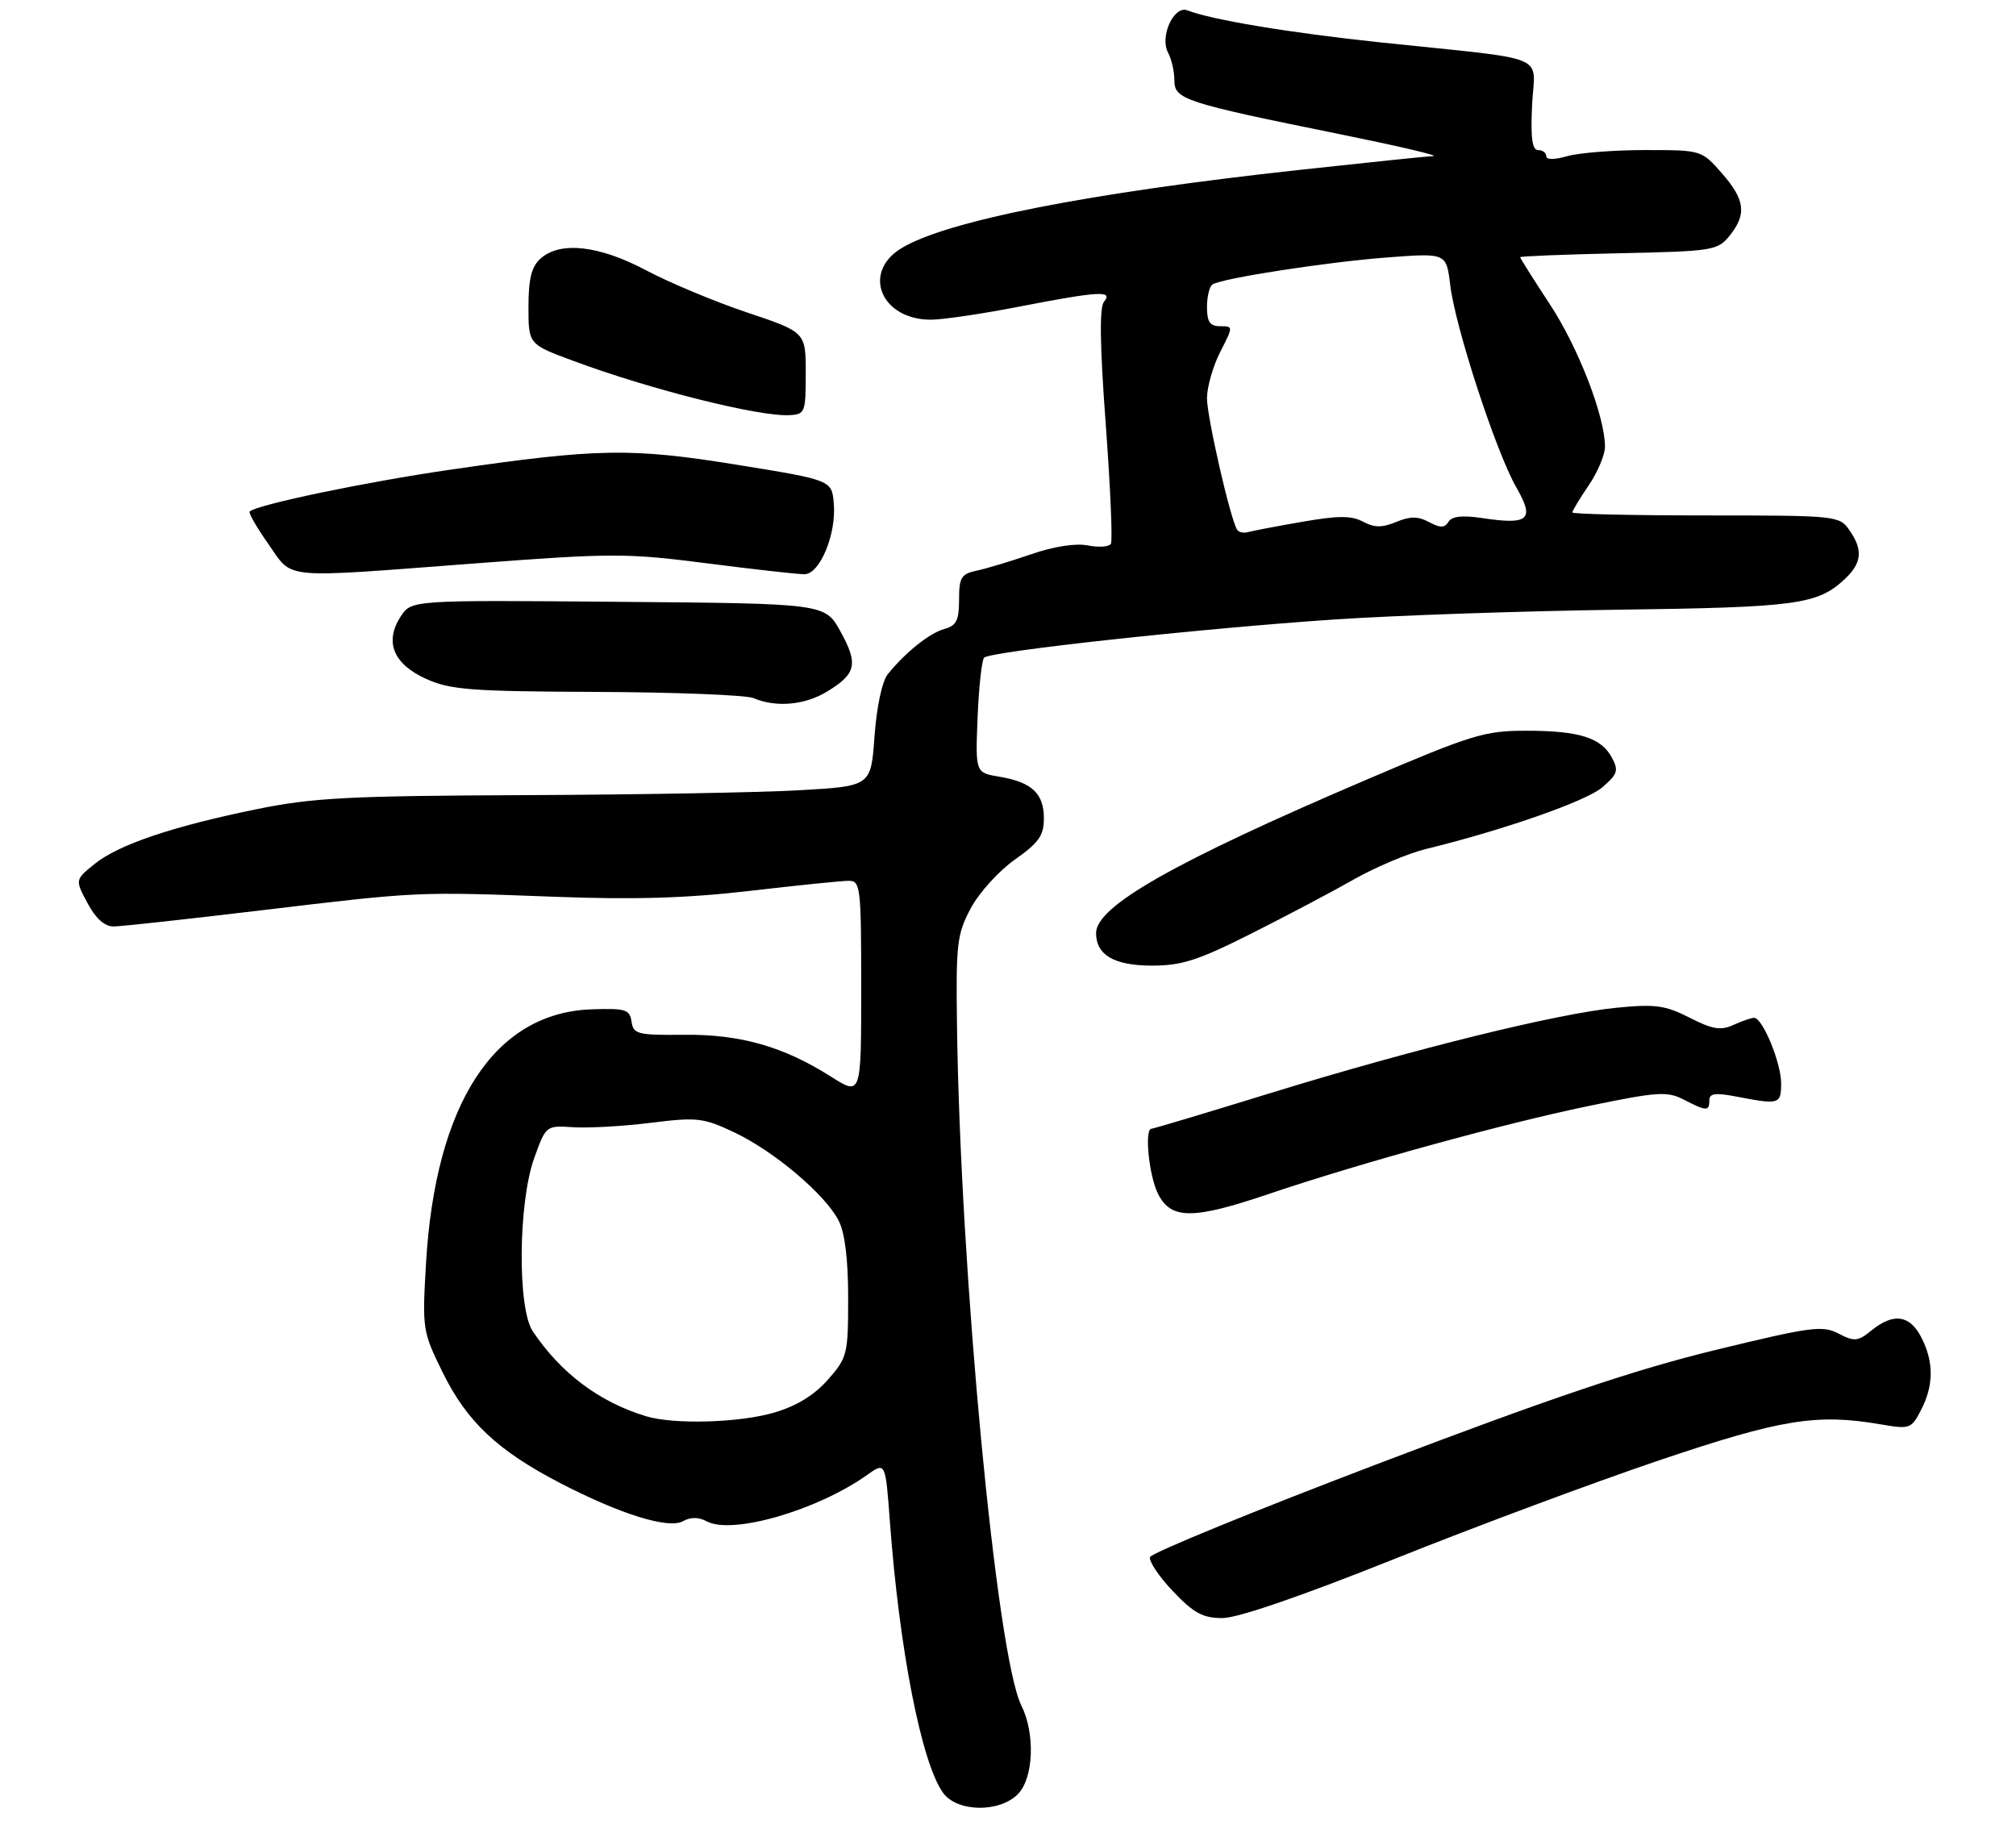 <?xml version="1.0" encoding="UTF-8" standalone="no"?>
<!DOCTYPE svg PUBLIC "-//W3C//DTD SVG 1.1//EN" "http://www.w3.org/Graphics/SVG/1.1/DTD/svg11.dtd" >
<svg xmlns="http://www.w3.org/2000/svg" xmlns:xlink="http://www.w3.org/1999/xlink" version="1.1" viewBox="0 0 309 281">
 <g >
 <path fill="currentColor"
d=" M 156.00 275.00 C 158.43 272.57 158.70 265.71 156.54 261.38 C 152.74 253.76 147.17 194.83 146.68 157.00 C 146.51 144.64 146.69 143.14 148.80 139.20 C 150.06 136.83 153.10 133.48 155.55 131.75 C 159.23 129.16 160.00 128.06 160.00 125.43 C 160.00 121.61 158.15 119.88 153.20 119.05 C 149.50 118.44 149.50 118.44 149.84 109.97 C 150.03 105.31 150.48 101.19 150.84 100.80 C 151.75 99.84 183.87 96.34 204.50 94.95 C 213.85 94.32 233.45 93.65 248.05 93.45 C 275.40 93.09 278.58 92.66 282.75 88.76 C 285.40 86.28 285.58 84.27 283.44 81.22 C 281.92 79.05 281.44 79.00 261.44 79.00 C 250.20 79.00 241.00 78.79 241.00 78.54 C 241.00 78.29 242.12 76.43 243.50 74.40 C 244.88 72.38 246.00 69.71 246.00 68.47 C 246.00 63.82 241.92 53.27 237.53 46.60 C 235.04 42.81 233.00 39.58 233.00 39.42 C 233.00 39.27 239.79 39.00 248.09 38.82 C 262.56 38.51 263.26 38.40 265.09 36.14 C 267.76 32.84 267.48 30.62 263.90 26.53 C 260.79 23.00 260.79 23.00 252.14 23.00 C 247.38 23.00 242.03 23.42 240.24 23.93 C 238.24 24.50 237.00 24.50 237.00 23.93 C 237.00 23.42 236.44 23.00 235.75 23.00 C 234.84 23.00 234.59 21.13 234.83 16.08 C 235.21 8.09 238.13 9.29 211.50 6.49 C 197.71 5.03 185.72 3.04 182.00 1.59 C 179.93 0.78 177.72 5.60 179.03 8.06 C 179.57 9.06 180.00 10.96 180.00 12.30 C 180.00 15.24 181.50 15.73 205.19 20.53 C 214.16 22.35 220.68 23.87 219.68 23.92 C 218.68 23.96 209.46 24.92 199.18 26.04 C 166.81 29.57 145.06 33.85 138.15 38.05 C 132.05 41.77 135.05 49.00 142.69 49.00 C 144.47 49.00 150.56 48.10 156.21 47.00 C 168.48 44.62 170.66 44.50 169.21 46.25 C 168.50 47.11 168.58 52.94 169.48 65.00 C 170.19 74.62 170.55 82.88 170.27 83.35 C 169.99 83.82 168.40 83.93 166.74 83.60 C 164.89 83.23 161.55 83.74 158.11 84.93 C 155.02 85.99 151.26 87.13 149.75 87.45 C 147.32 87.97 147.00 88.49 147.00 91.91 C 147.00 95.08 146.59 95.90 144.75 96.40 C 142.48 97.02 138.73 100.02 136.04 103.38 C 135.20 104.44 134.36 108.41 134.04 112.85 C 133.50 120.50 133.50 120.50 122.50 121.12 C 116.45 121.47 97.49 121.80 80.36 121.87 C 53.40 121.98 47.90 122.27 39.36 124.02 C 26.44 126.66 18.20 129.44 14.50 132.42 C 11.50 134.84 11.50 134.84 13.41 138.42 C 14.67 140.78 16.03 142.00 17.41 142.00 C 18.56 141.99 28.72 140.88 40.00 139.53 C 64.18 136.64 63.80 136.65 85.13 137.45 C 97.24 137.91 105.36 137.66 114.98 136.54 C 122.25 135.69 129.05 135.00 130.10 135.00 C 131.89 135.00 132.00 135.94 132.00 151.48 C 132.00 167.96 132.00 167.96 127.36 165.01 C 120.07 160.39 113.48 158.51 104.80 158.60 C 97.72 158.67 97.07 158.50 96.80 156.59 C 96.53 154.72 95.90 154.52 90.67 154.70 C 75.78 155.22 66.71 169.15 65.29 193.73 C 64.71 203.75 64.76 204.08 67.89 210.43 C 71.58 217.91 76.30 222.35 85.84 227.30 C 95.10 232.10 102.48 234.39 104.69 233.15 C 105.85 232.50 107.09 232.51 108.34 233.18 C 112.23 235.27 125.30 231.48 132.91 226.06 C 135.72 224.06 135.72 224.06 136.40 233.28 C 137.87 252.95 141.22 270.08 144.52 274.75 C 146.64 277.74 153.12 277.88 156.00 275.00 Z  M 213.78 238.92 C 226.28 233.92 244.54 227.12 254.38 223.80 C 272.96 217.53 278.44 216.63 288.20 218.30 C 292.74 219.08 292.95 219.01 294.45 216.10 C 296.41 212.31 296.42 208.71 294.47 204.95 C 292.71 201.53 290.22 201.19 286.87 203.90 C 284.77 205.61 284.24 205.66 281.79 204.39 C 279.32 203.11 277.57 203.35 262.78 206.95 C 250.62 209.91 237.67 214.28 211.58 224.21 C 192.37 231.52 176.48 238.02 176.27 238.65 C 176.07 239.29 177.65 241.65 179.79 243.90 C 182.98 247.25 184.36 248.00 187.38 248.00 C 189.69 248.00 199.54 244.62 213.78 238.92 Z  M 194.56 182.97 C 208.49 178.26 230.33 172.25 243.38 169.54 C 254.09 167.32 255.54 167.23 258.08 168.54 C 261.56 170.34 262.00 170.35 262.00 168.63 C 262.00 167.57 262.92 167.45 266.25 168.09 C 272.72 169.34 273.00 169.26 273.00 166.03 C 273.00 162.89 270.16 156.00 268.86 156.00 C 268.44 156.00 267.01 156.49 265.69 157.09 C 263.74 157.98 262.48 157.77 258.97 155.98 C 255.22 154.07 253.71 153.87 247.74 154.46 C 238.66 155.35 216.78 160.75 194.75 167.53 C 184.99 170.54 176.78 173.00 176.50 173.00 C 175.37 173.00 176.11 180.31 177.53 183.05 C 179.54 186.94 182.89 186.93 194.56 182.97 Z  M 191.77 143.10 C 197.12 140.41 204.22 136.66 207.54 134.77 C 210.87 132.89 215.82 130.80 218.54 130.13 C 230.44 127.23 243.14 122.79 245.60 120.67 C 247.93 118.66 248.12 118.09 247.07 116.14 C 245.43 113.06 242.06 112.00 233.93 112.00 C 227.51 112.00 225.66 112.57 209.24 119.59 C 179.93 132.13 168.00 138.90 168.00 143.02 C 168.00 146.38 170.79 148.00 176.59 148.00 C 181.12 148.00 183.67 147.18 191.77 143.10 Z  M 126.78 105.99 C 131.25 103.27 131.58 101.78 128.82 96.78 C 126.46 92.50 126.46 92.50 94.76 92.24 C 63.06 91.97 63.06 91.97 61.42 94.48 C 58.89 98.35 60.27 101.77 65.29 104.04 C 69.00 105.73 72.09 105.97 91.50 106.05 C 103.60 106.10 114.40 106.53 115.50 107.00 C 118.93 108.47 123.36 108.08 126.78 105.99 Z  M 72.87 86.35 C 93.85 84.76 96.05 84.76 108.37 86.34 C 115.59 87.27 122.31 88.02 123.30 88.01 C 125.66 88.00 128.20 81.90 127.80 77.20 C 127.50 73.59 127.50 73.59 113.00 71.24 C 96.70 68.61 91.67 68.69 68.88 72.01 C 56.07 73.87 39.29 77.37 38.27 78.40 C 38.06 78.61 39.35 80.85 41.14 83.39 C 45.00 88.87 42.59 88.64 72.87 86.35 Z  M 123.50 57.21 C 123.50 50.91 123.50 50.91 114.50 47.89 C 109.55 46.23 102.59 43.32 99.03 41.43 C 91.80 37.59 85.83 36.94 82.83 39.65 C 81.46 40.89 81.00 42.76 81.00 47.04 C 81.00 52.77 81.00 52.77 87.90 55.32 C 99.74 59.72 116.35 63.88 121.00 63.63 C 123.39 63.51 123.50 63.22 123.50 57.21 Z  M 99.00 217.06 C 91.83 214.88 85.96 210.46 81.65 204.03 C 79.29 200.49 79.43 184.32 81.88 177.50 C 83.68 172.50 83.68 172.50 87.88 172.77 C 90.19 172.92 95.53 172.62 99.75 172.09 C 106.88 171.21 107.79 171.31 112.59 173.58 C 118.66 176.46 126.46 183.05 128.53 187.06 C 129.50 188.94 130.00 192.95 130.00 198.92 C 130.00 207.57 129.88 208.07 126.91 211.45 C 124.84 213.81 122.13 215.48 118.72 216.49 C 113.40 218.07 103.27 218.37 99.00 217.06 Z  M 189.61 81.18 C 188.56 79.49 185.00 63.92 185.00 61.04 C 185.00 59.33 185.91 56.14 187.02 53.96 C 189.04 50.00 189.04 50.00 187.02 50.00 C 185.45 50.00 185.00 49.34 185.00 47.06 C 185.00 45.44 185.38 43.88 185.86 43.59 C 187.41 42.63 203.33 40.17 212.60 39.46 C 221.69 38.77 221.69 38.77 222.28 43.68 C 223.03 50.08 229.32 69.33 232.40 74.68 C 235.26 79.65 234.36 80.48 227.22 79.41 C 224.15 78.95 222.54 79.12 222.02 79.97 C 221.42 80.93 220.76 80.94 219.04 80.02 C 217.34 79.11 216.16 79.11 214.00 80.00 C 211.83 80.90 210.66 80.89 208.92 79.96 C 207.14 79.01 205.13 79.01 199.58 79.98 C 195.68 80.65 191.95 81.37 191.28 81.56 C 190.61 81.75 189.86 81.58 189.61 81.18 Z "/>
</g>
</svg>